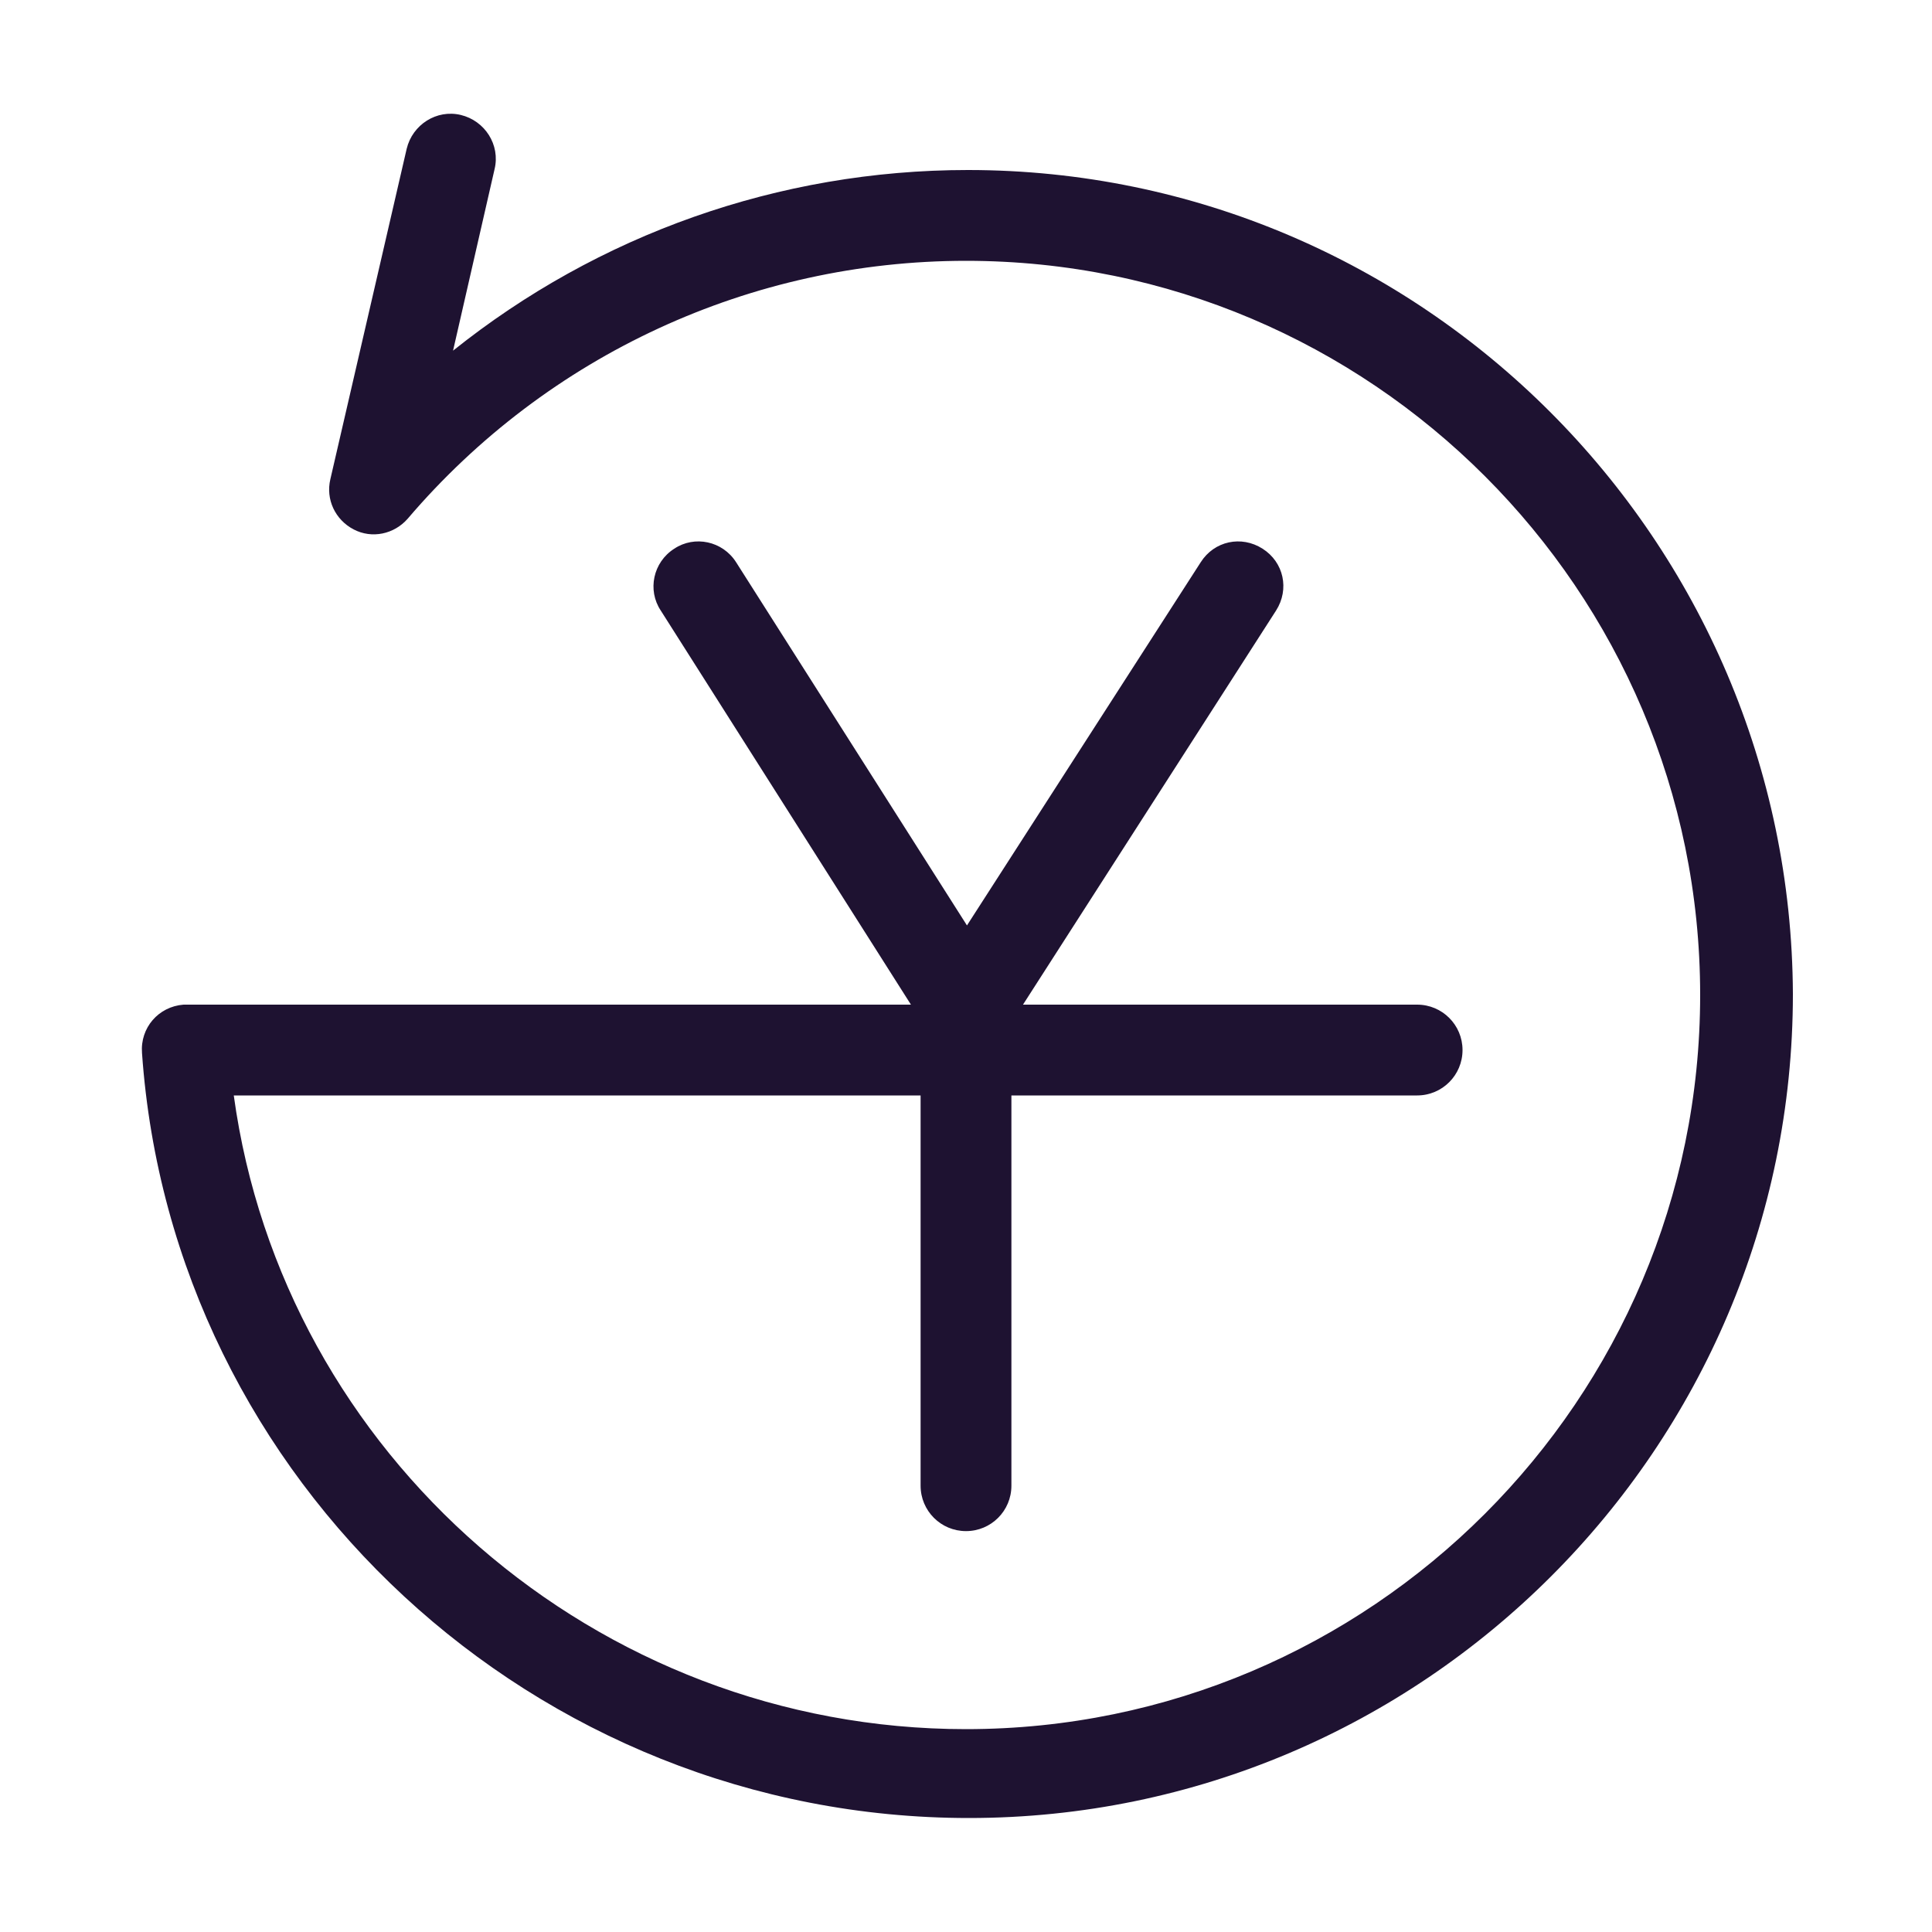 <?xml version="1.0" encoding="utf-8"?>
<!-- Generator: Adobe Illustrator 19.0.0, SVG Export Plug-In . SVG Version: 6.00 Build 0)  -->
<svg version="1.1" id="图层_1" xmlns="http://www.w3.org/2000/svg" xmlns:xlink="http://www.w3.org/1999/xlink" x="0px" y="0px"
	 viewBox="0 0 200 200" style="enable-background:new 0 0 200 200;" xml:space="preserve">
<style type="text/css">
	.st0{fill:#1E1231;}
</style>
<path id="XMLID_32_" class="st0" d="M100.2,17.6c-19.6,0-38.3,6.7-53.3,18.7l4.3-18.8c0.6-2.5-1-5-3.5-5.6s-5,1-5.6,3.5l-7.9,34.2
	c-0.5,2.1,0.5,4.2,2.4,5.2s4.2,0.5,5.6-1.1C56.7,36.7,77.8,27,100,27c41.9,0,76,34.1,76,76s-34.1,76-76,76
	c-38.3,0-70.7-28.4-75.8-65.6h71.1v40.4c0,2.6,2.1,4.7,4.7,4.7s4.7-2.1,4.7-4.7v-40.4h42c2.6,0,4.7-2.1,4.7-4.7s-2.1-4.7-4.7-4.7
	h-40.8l26.2-40.8c1.4-2.2,0.8-5-1.4-6.4s-5-0.8-6.4,1.4l-24.2,37.6L76.2,58.2c-1.4-2.2-4.3-2.8-6.4-1.4c-2.2,1.4-2.8,4.3-1.4,6.4
	L94.3,104H19.6h-0.1c-0.2,0-0.4,0-0.5,0c-2.6,0.2-4.5,2.4-4.3,5c3.1,44.4,40.7,79.2,85.6,79.2c47,0,85.3-38.3,85.3-85.3
	C185.4,55.9,147.2,17.6,100.2,17.6z"/>
</svg>
